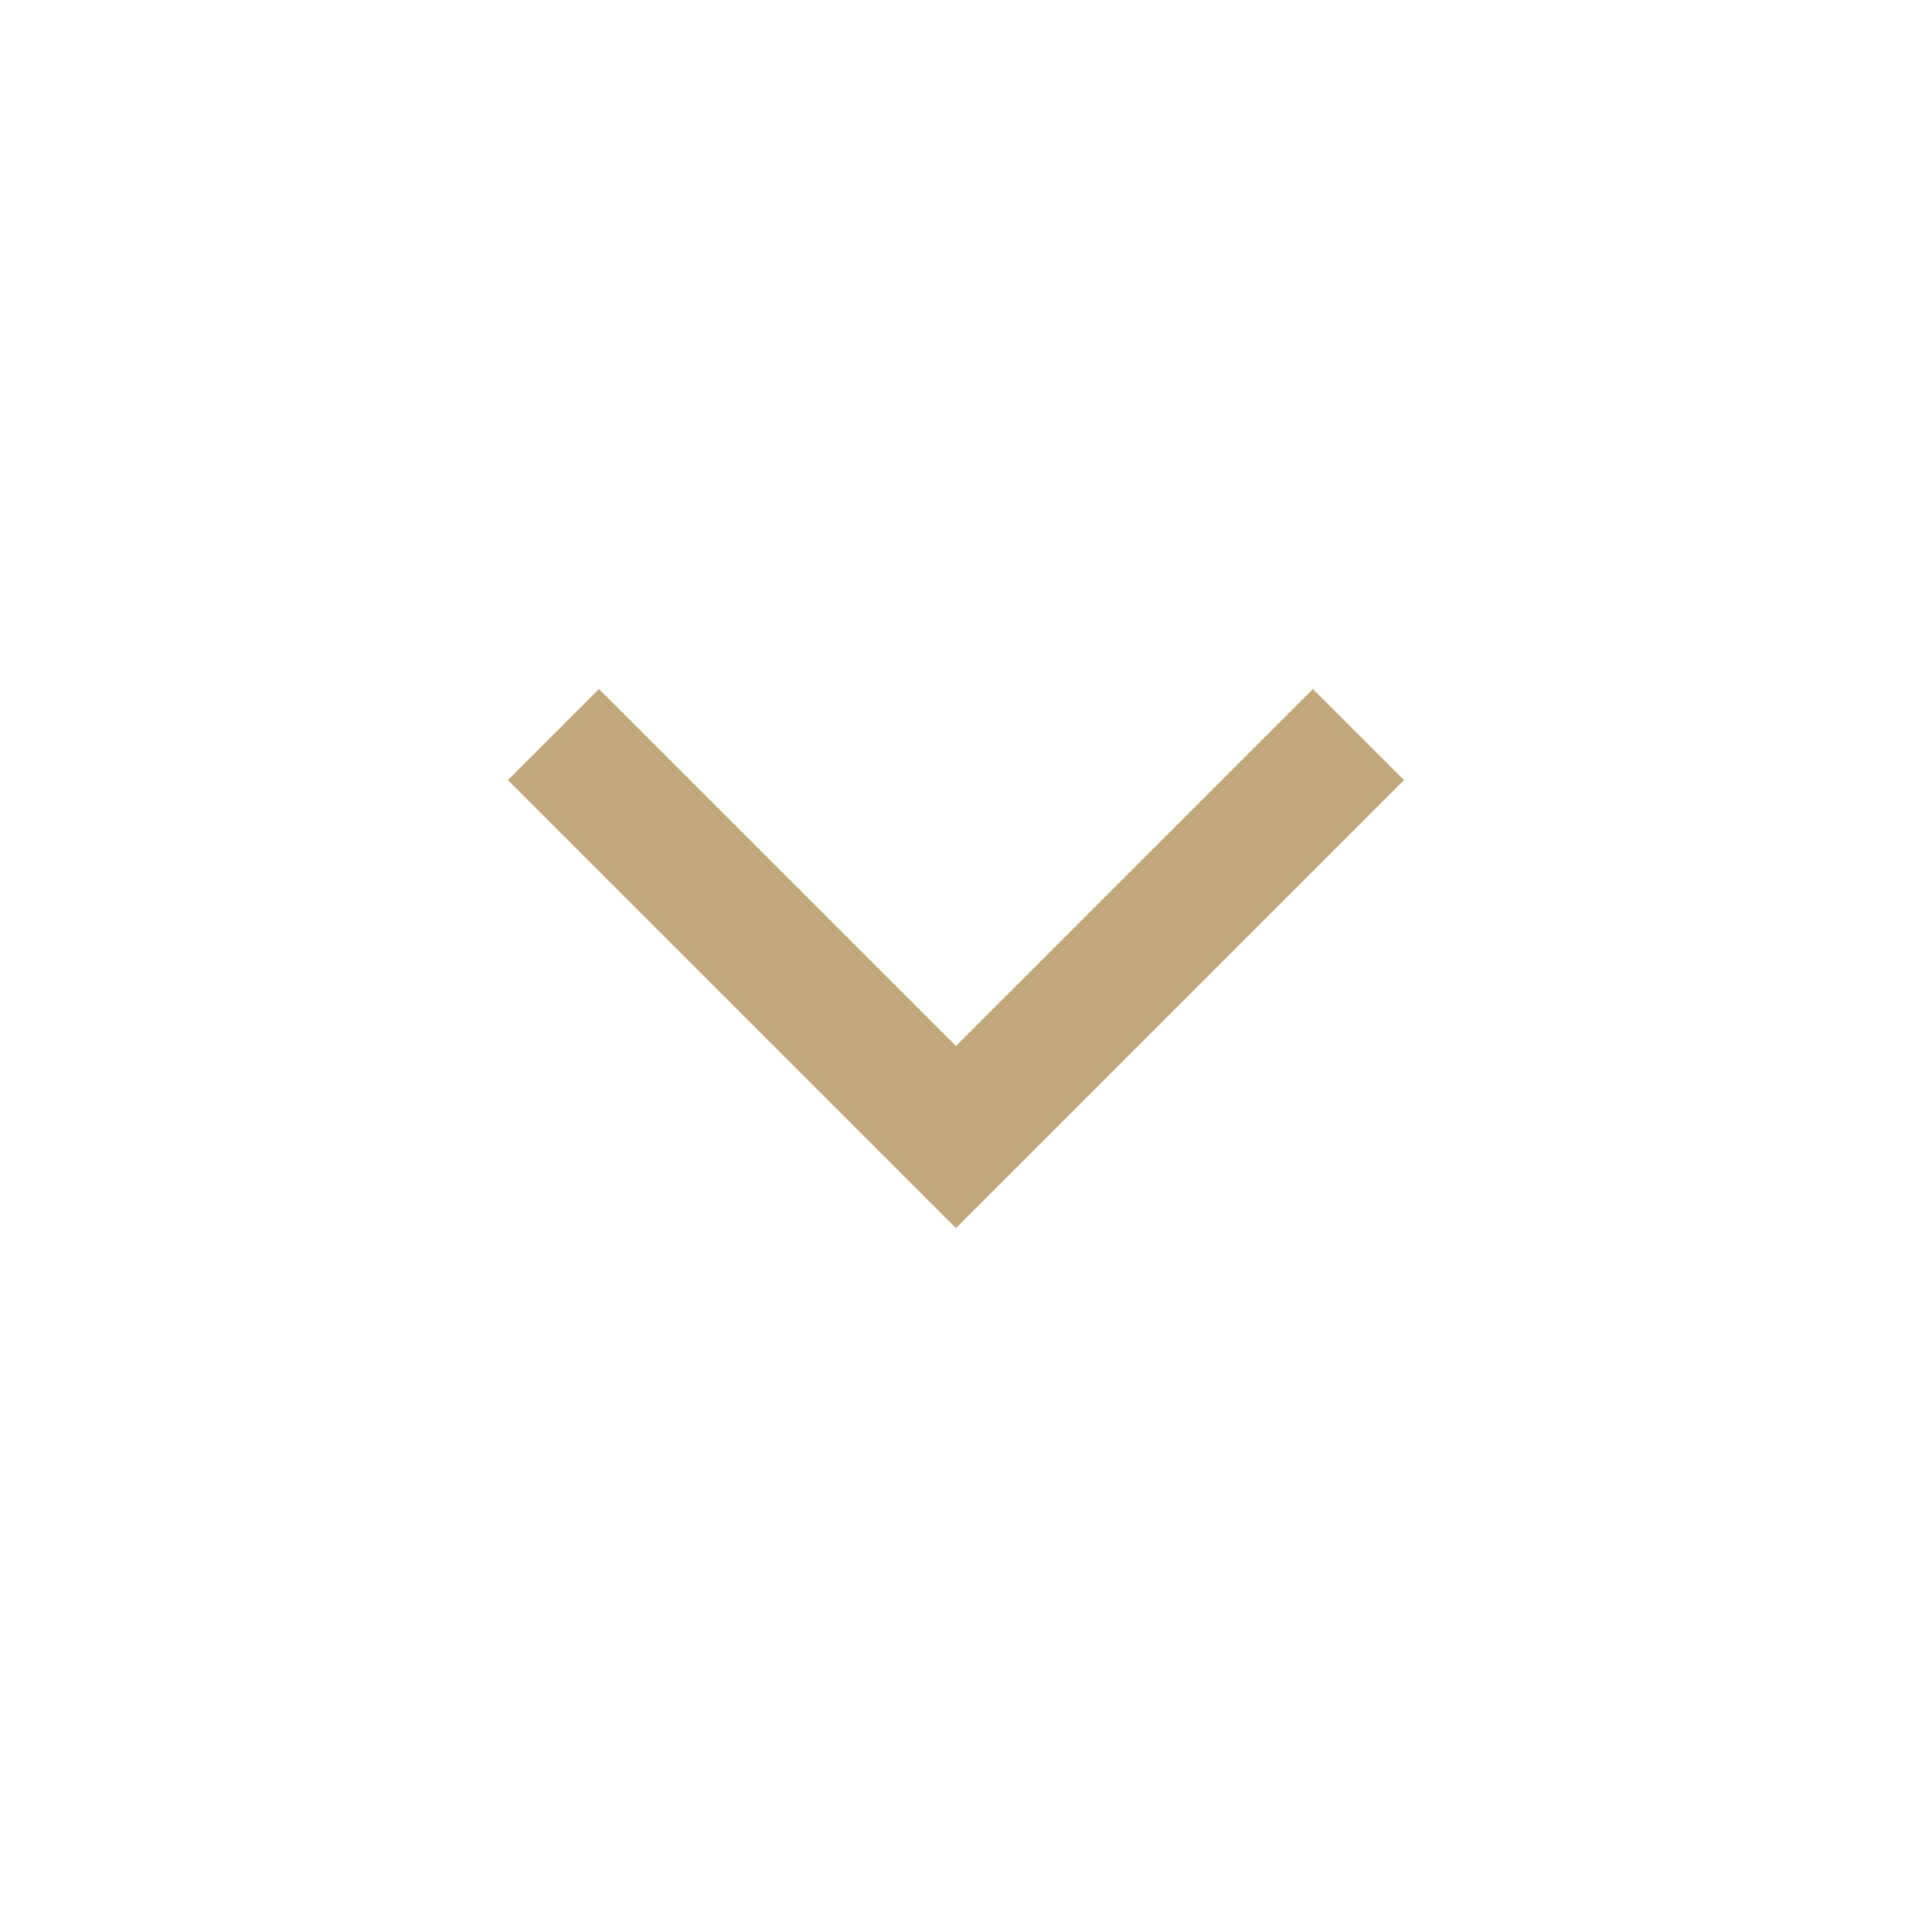 <svg id="arrow-right" xmlns="http://www.w3.org/2000/svg" width="24" height="24" viewBox="0 0 24 24">
  <rect id="Rectangle_6258" data-name="Rectangle 6258" width="24" height="24" rx="8" fill="none"/>
  <g id="Group_19264" data-name="Group 19264" transform="translate(3 3)">
    <rect id="Rectangle_6261" data-name="Rectangle 6261" width="18" height="18" rx="6" fill="none"/>
    <path id="Path_15409" data-name="Path 15409" d="M4908.867,3275l5,5,5-5" transform="translate(-4904.992 -3268.875)" fill="none" stroke="#c2a87c" stroke-width="1.6"/>
  </g>
</svg>
